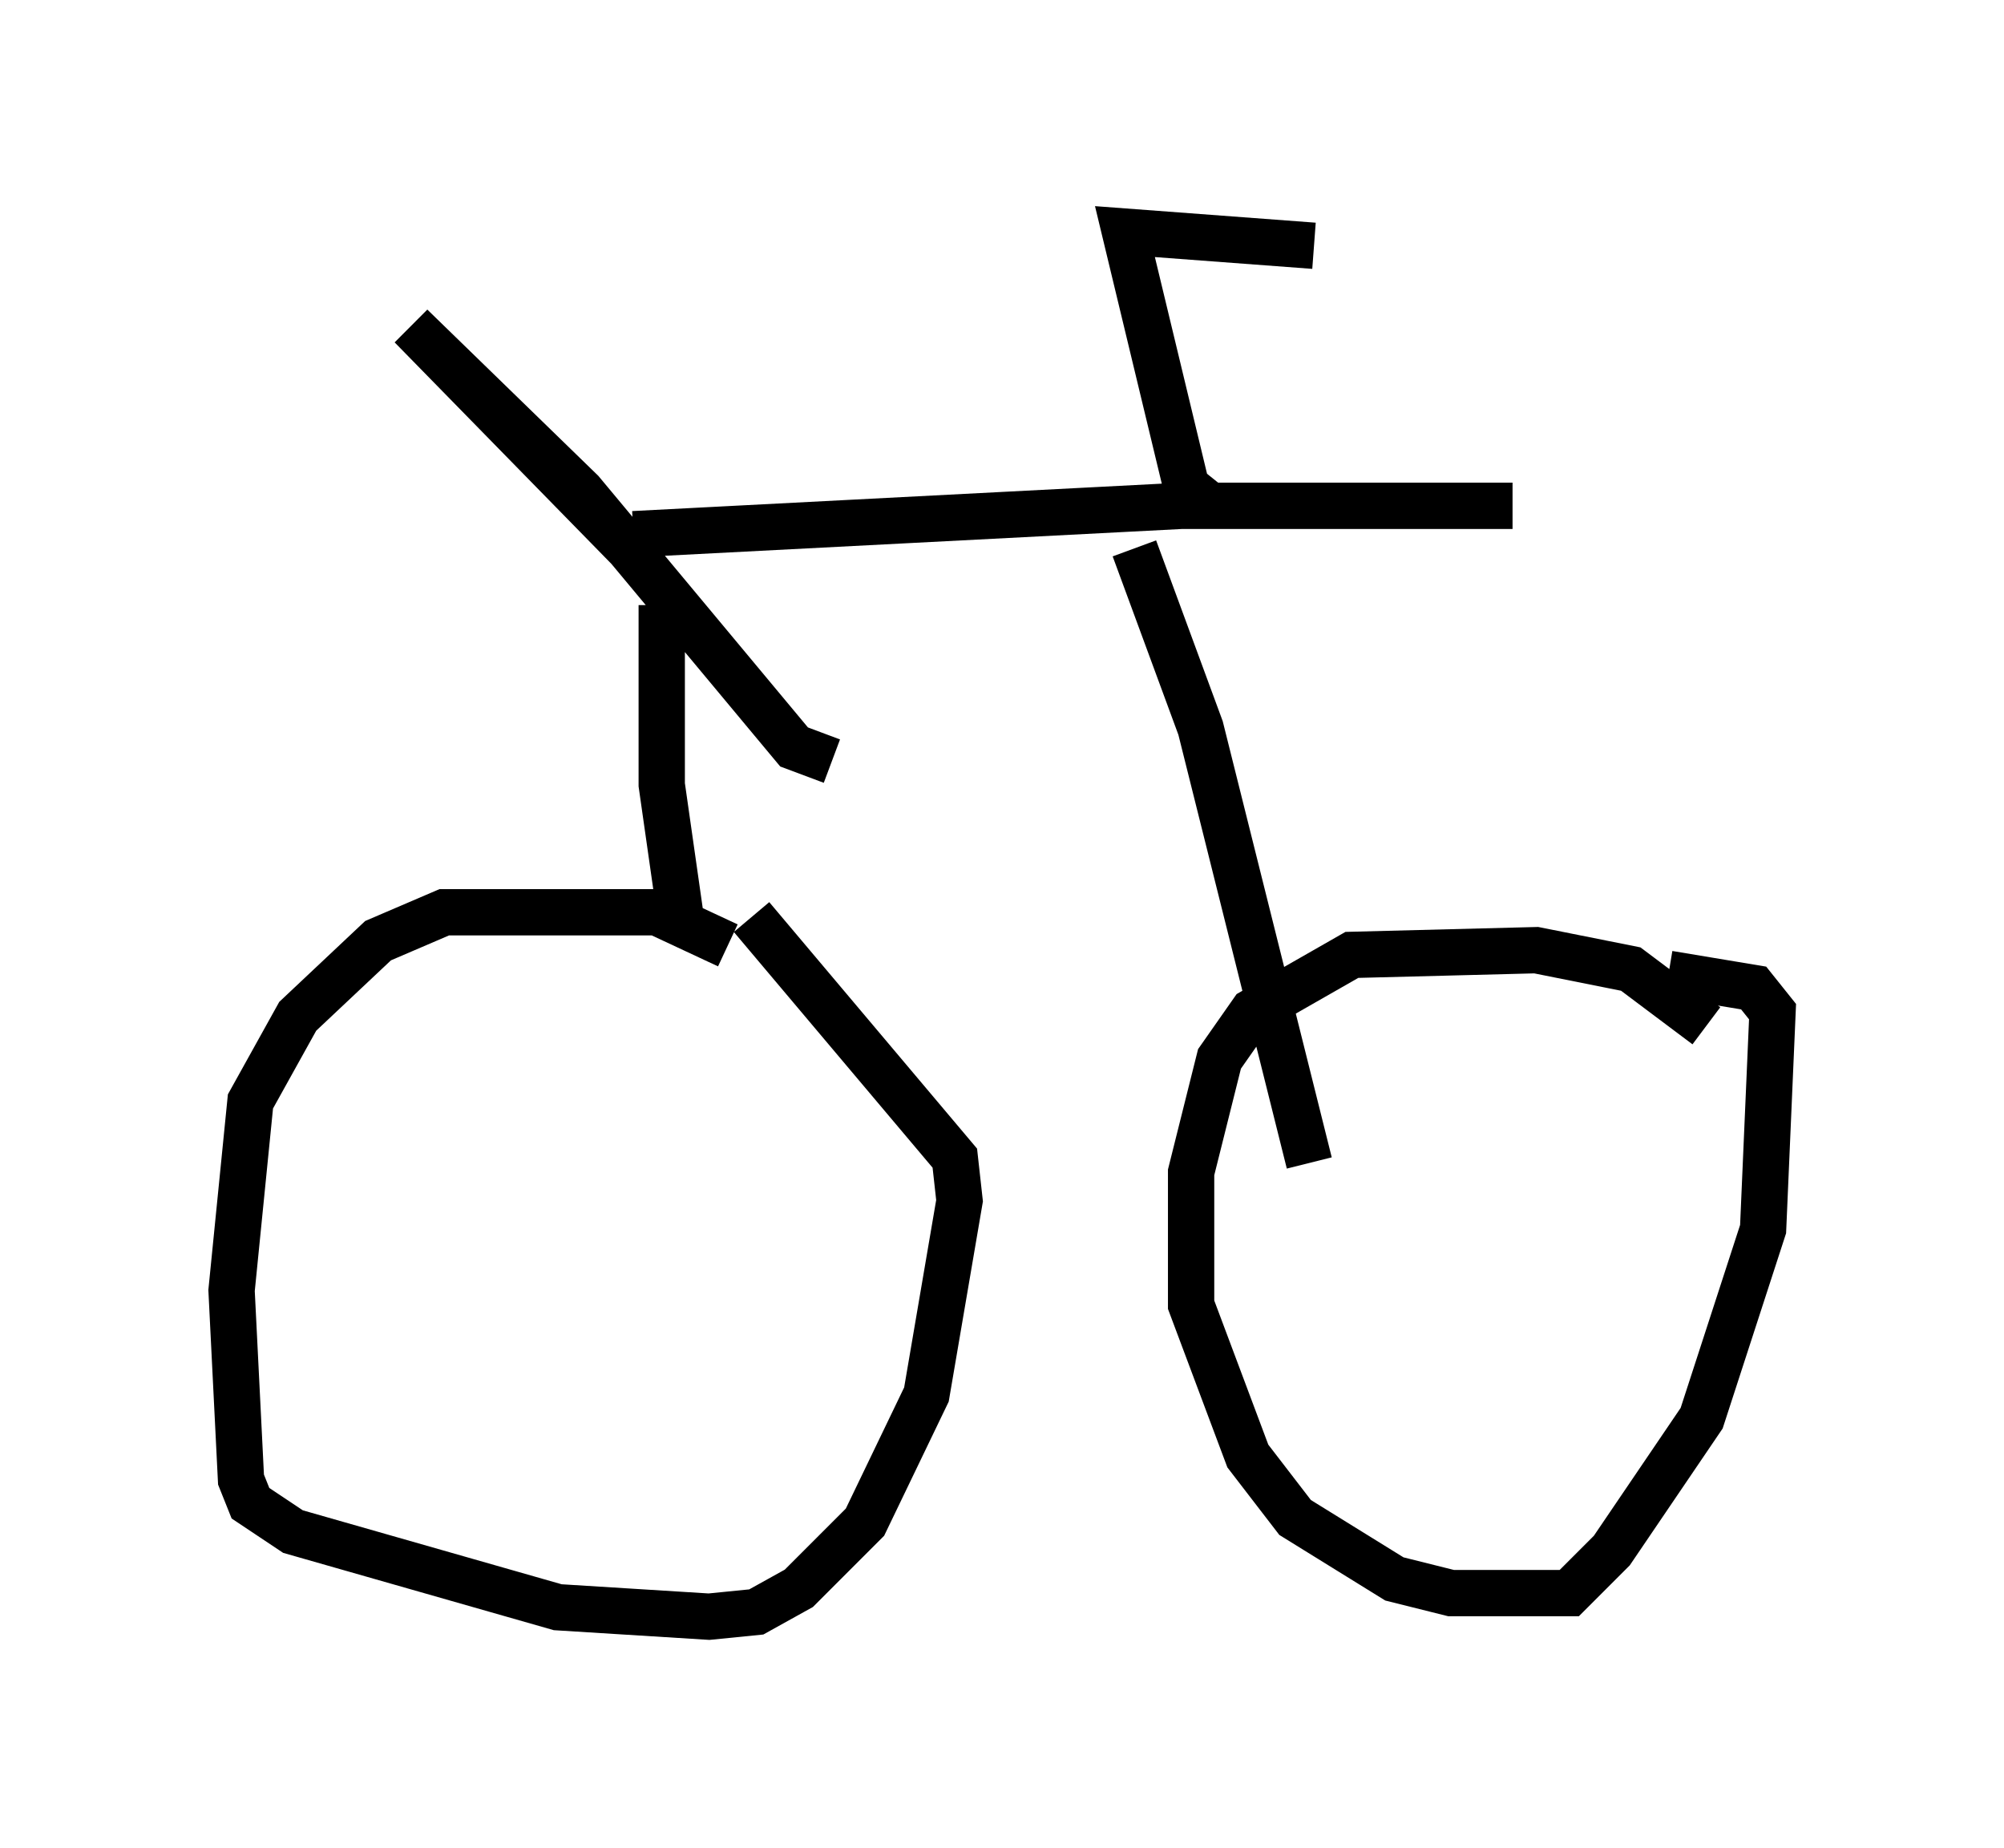 <?xml version="1.0" encoding="utf-8" ?>
<svg baseProfile="full" height="39.911" version="1.1" width="43.28" xmlns="http://www.w3.org/2000/svg" xmlns:ev="http://www.w3.org/2001/xml-events" xmlns:xlink="http://www.w3.org/1999/xlink"><defs /><rect fill="white" height="39.911" width="43.28" x="0" y="0" /><path d="M16.229, 21.129 m-0.51, -0.715 l-1.531, -0.715 -4.594, 0.0 l-1.429, 0.613 -1.735, 1.633 l-1.021, 1.838 -0.408, 4.083 l0.204, 4.083 0.204, 0.51 l0.919, 0.613 5.717, 1.633 l3.267, 0.204 1.021, -0.102 l0.919, -0.51 1.429, -1.429 l1.327, -2.756 0.715, -4.185 l-0.102, -0.919 -4.39, -5.206 m20.621, 2.348 l-1.633, -1.225 -2.042, -0.408 l-3.981, 0.102 -2.144, 1.225 l-0.715, 1.021 -0.613, 2.45 l0.0, 2.858 1.225, 3.267 l1.021, 1.327 2.144, 1.327 l1.225, 0.306 2.552, 0.0 l0.919, -0.919 1.94, -2.858 l1.327, -4.083 0.204, -4.696 l-0.408, -0.51 -1.838, -0.306 m-21.336, -1.225 l-0.408, -2.858 0.0, -3.879 m-0.715, -1.225 l-4.696, -4.798 3.675, 3.573 l4.594, 5.513 0.817, 0.306 m-4.288, -4.9 l11.842, -0.613 7.146, 0.0 m-8.167, 0.919 l1.429, 3.879 2.348, 9.392 m-2.144, -14.19 l-0.51, -0.408 -1.327, -5.513 l4.083, 0.306 " fill="none" stroke="black" stroke-width="1" /></svg>